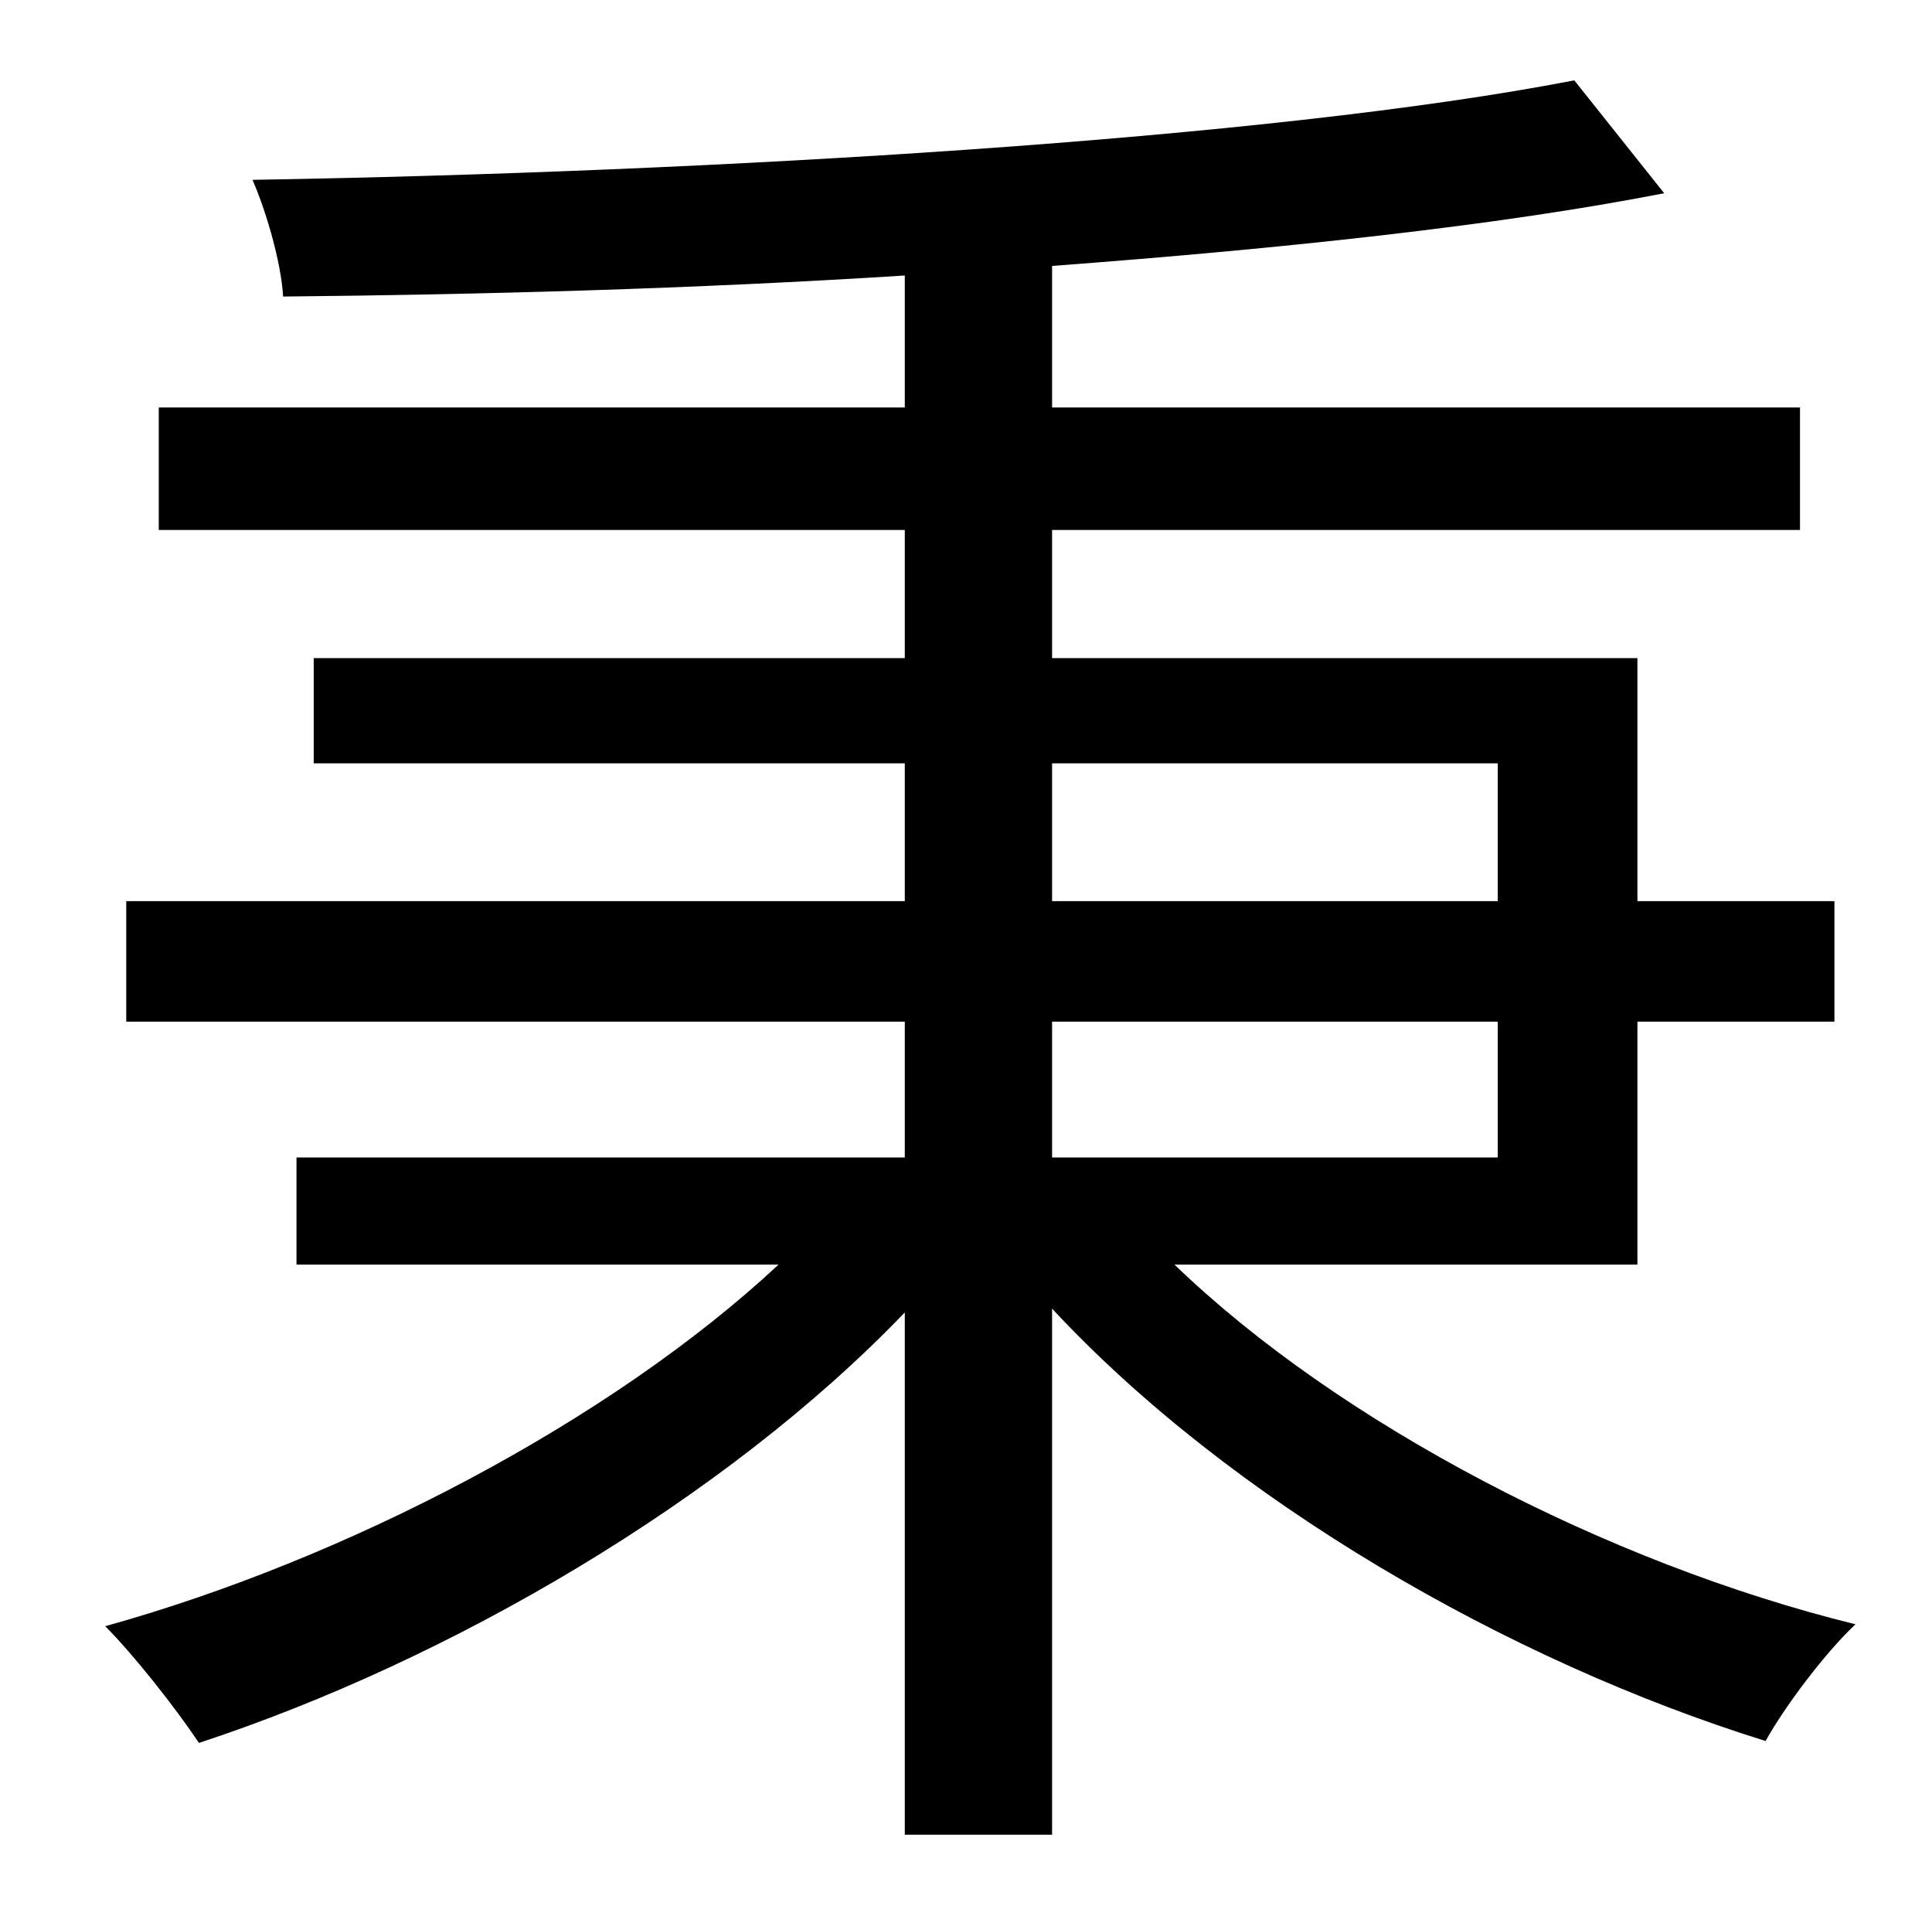 <?xml version="1.0" standalone="no"?>
<!DOCTYPE svg PUBLIC "-//W3C//DTD SVG 1.1//EN" "http://www.w3.org/Graphics/SVG/1.1/DTD/svg11.dtd" >
<svg xmlns="http://www.w3.org/2000/svg" xmlns:xlink="http://www.w3.org/1999/xlink" version="1.1" viewBox="-10 0 1010 1000">
   <path fill="currentColor"
d="M540 534v71h233v-71h-233zM540 399v72h233v-72h-233zM846 661h-242c86 83 226 156 356 188c-16 15 -37 43 -47 61c-135 -42 -280 -126 -373 -226v275h-77v-273c-94 98 -238 182 -369 225c-12 -18 -34 -46 -49 -61c126 -35 264 -107 352 -189h-252v-56h318v-71h-407v-63
h407v-72h-309v-55h309v-67h-390v-64h390v-69c-110 7 -222 10 -325 11c-1 -18 -9 -45 -16 -61c239 -4 531 -21 691 -52l47 59c-87 17 -200 29 -320 38v74h391v64h-391v67h306v127h103v63h-103v127z" />
</svg>
